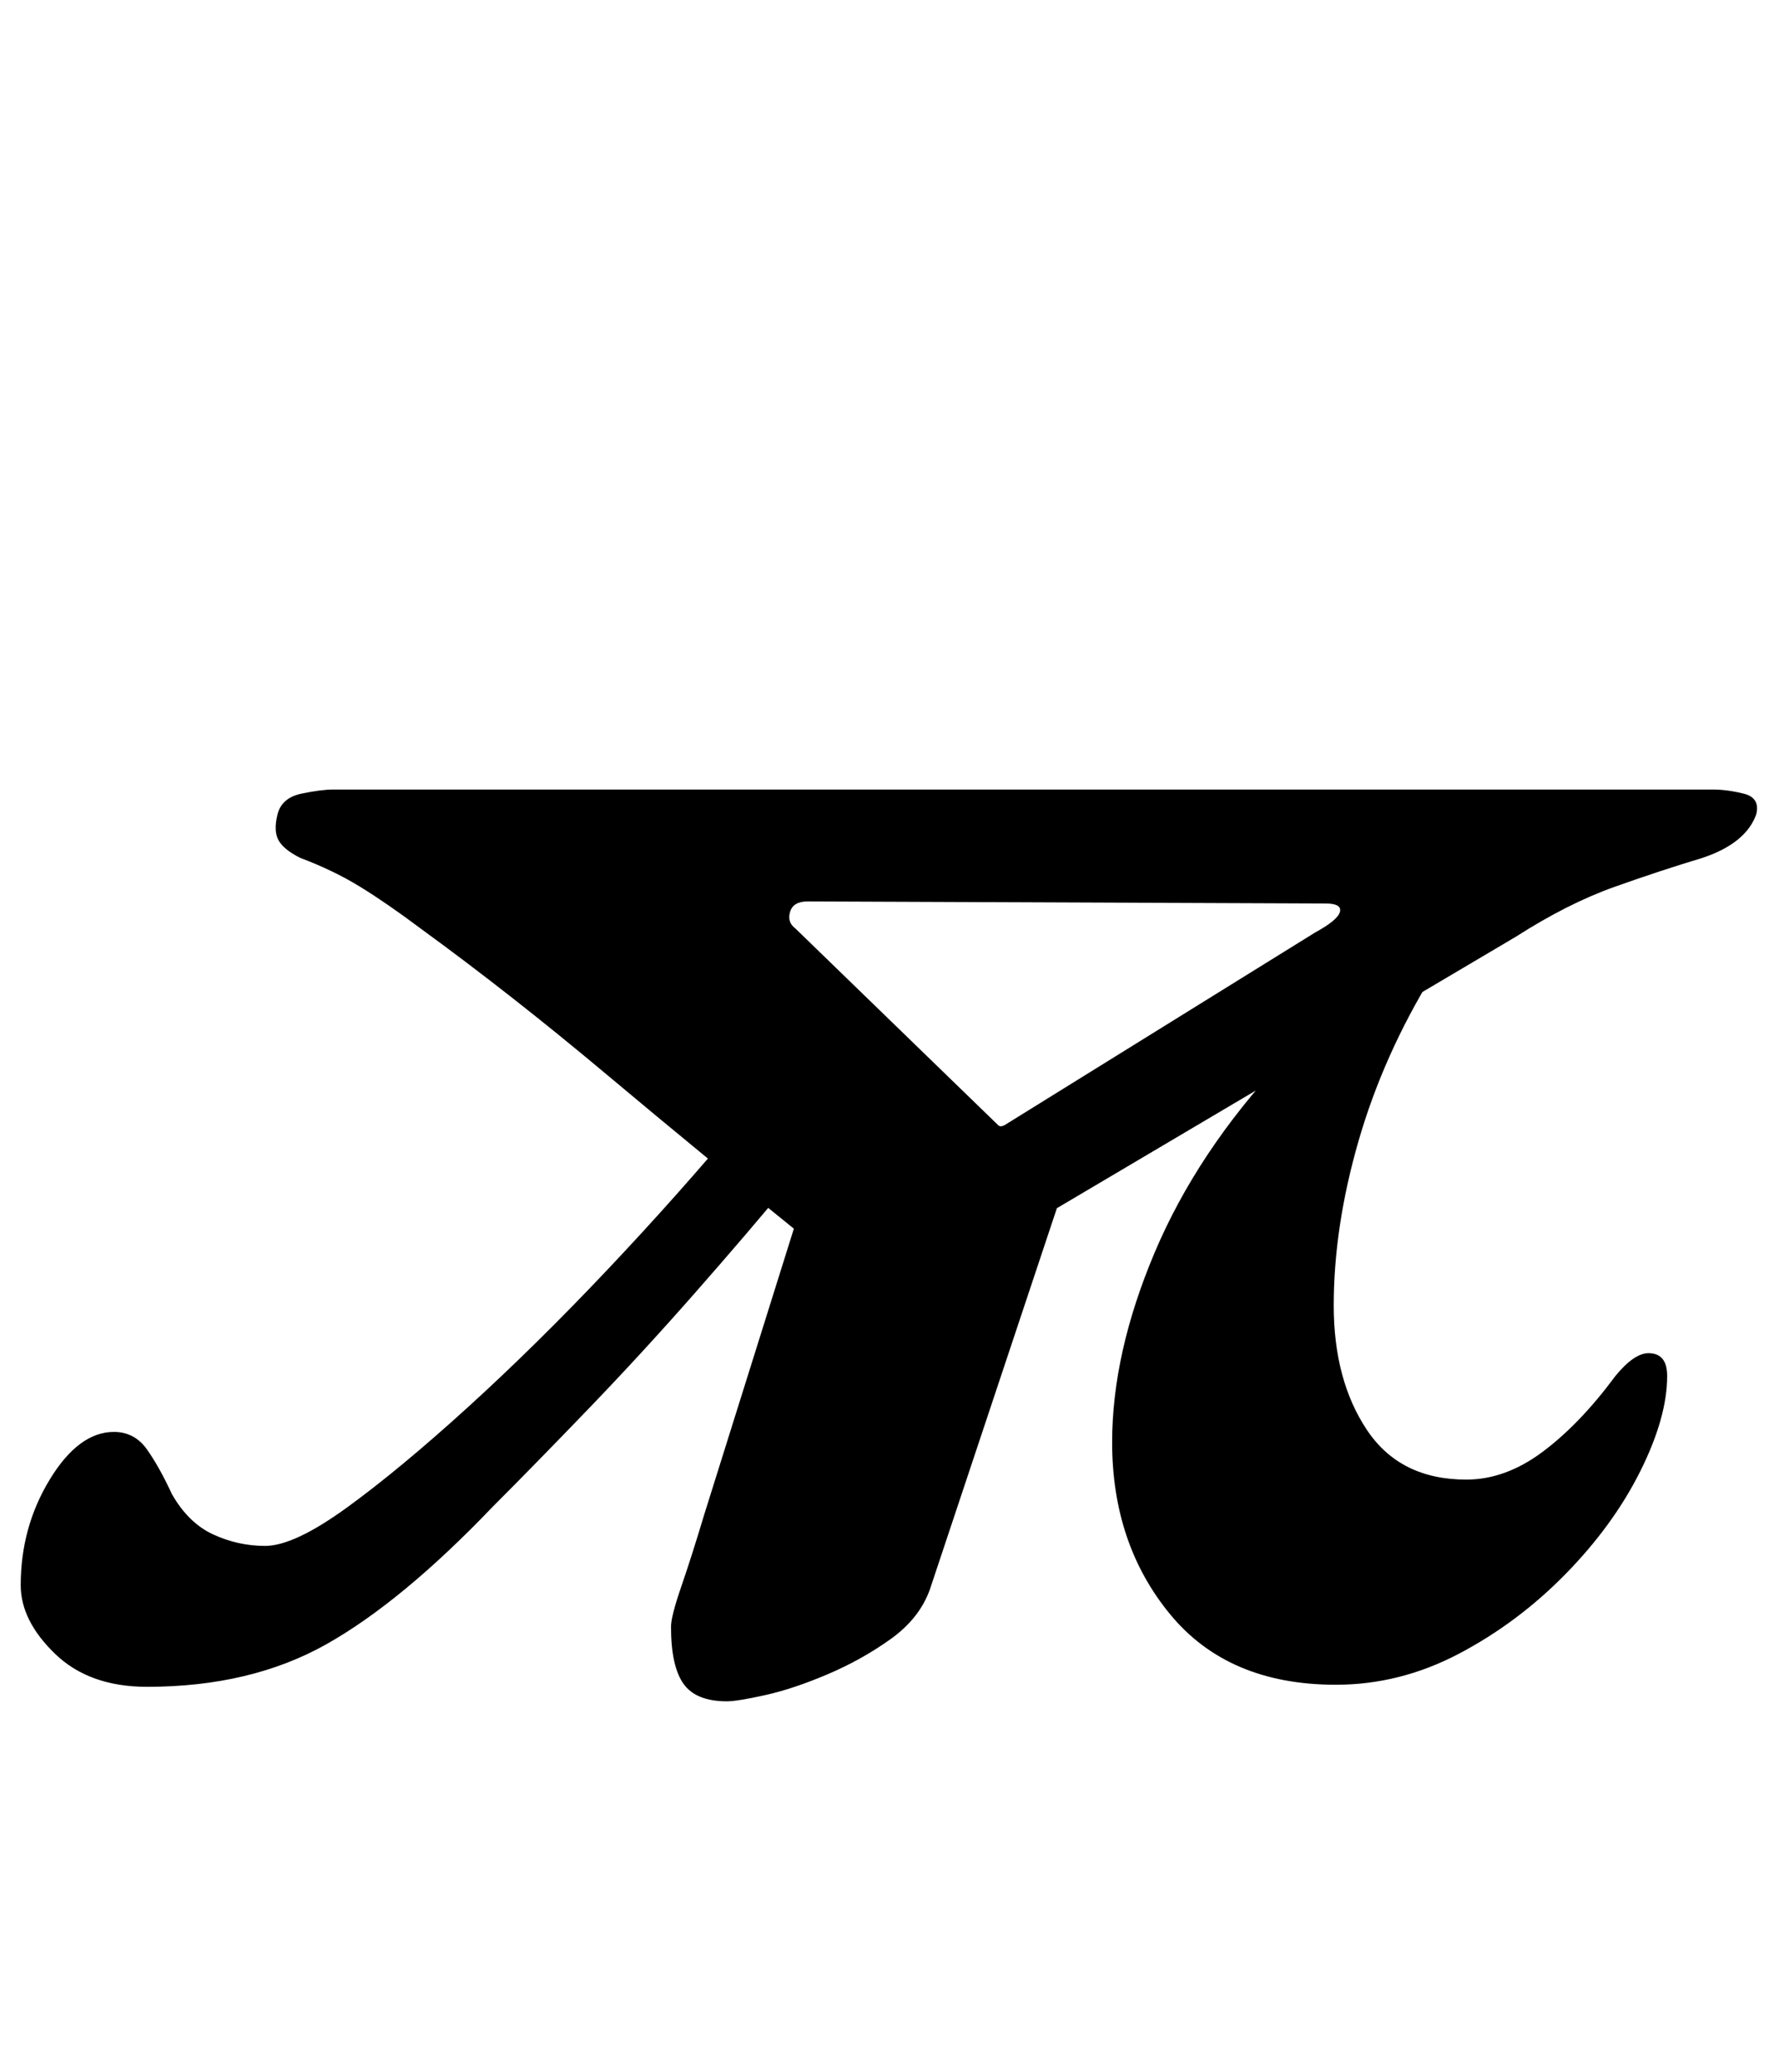 <?xml version="1.0" standalone="no"?>
<!DOCTYPE svg PUBLIC "-//W3C//DTD SVG 1.1//EN" "http://www.w3.org/Graphics/SVG/1.1/DTD/svg11.dtd" >
<svg xmlns="http://www.w3.org/2000/svg" xmlns:xlink="http://www.w3.org/1999/xlink" version="1.1" viewBox="-40 0 859 1000">
  <g transform="matrix(1 0 0 -1 0 800)">
   <path fill="currentColor"
d="M357 196q-57 46 -103.5 85t-90.5 71q-16 12 -29 20t-29 14q-8 4 -10.5 8.5t-0.5 12.5t11.5 10t15.5 2h666q7 0 15 -2t6 -10q-5 -14 -26 -21q-20 -6 -42.5 -14t-47.5 -24l-225 -133zM31 -14q-28 0 -44.5 16t-16.5 33q0 28 14 51t31 23q10 0 16 -8.5t12 -21.5
q8 -14 20 -19.5t25 -5.5q14 0 39.5 18.5t58.5 48.5t67.5 66.5t64.5 72.5l22 -32q-19 -23 -44.5 -52t-51.5 -56t-46 -47q-44 -46 -80.5 -66.5t-86.5 -20.5zM311 -21q-15 0 -21 8.5t-6 27.5q0 5 5 19.5t11 34.5l48 153l137 39l-76 -228q-5 -14 -19 -24t-30.5 -17t-30 -10
t-18.5 -3zM605 -13q-52 0 -80 34t-28 83q0 43 20.5 91.5t61.5 92.5l73 42q-24 -39 -36 -80.5t-12 -79.5q0 -36 16 -60t48 -24q19 0 37 13.5t35 36.5q9 11 16 11q9 0 9 -11q0 -20 -13 -46t-36 -49.5t-51.5 -38.5t-59.5 -15zM442 257q1 -1 3 0l150 93q11 6 12 10t-7 4l-250 1
q-7 0 -8.5 -5t2.5 -8z" />
  </g>

</svg>
